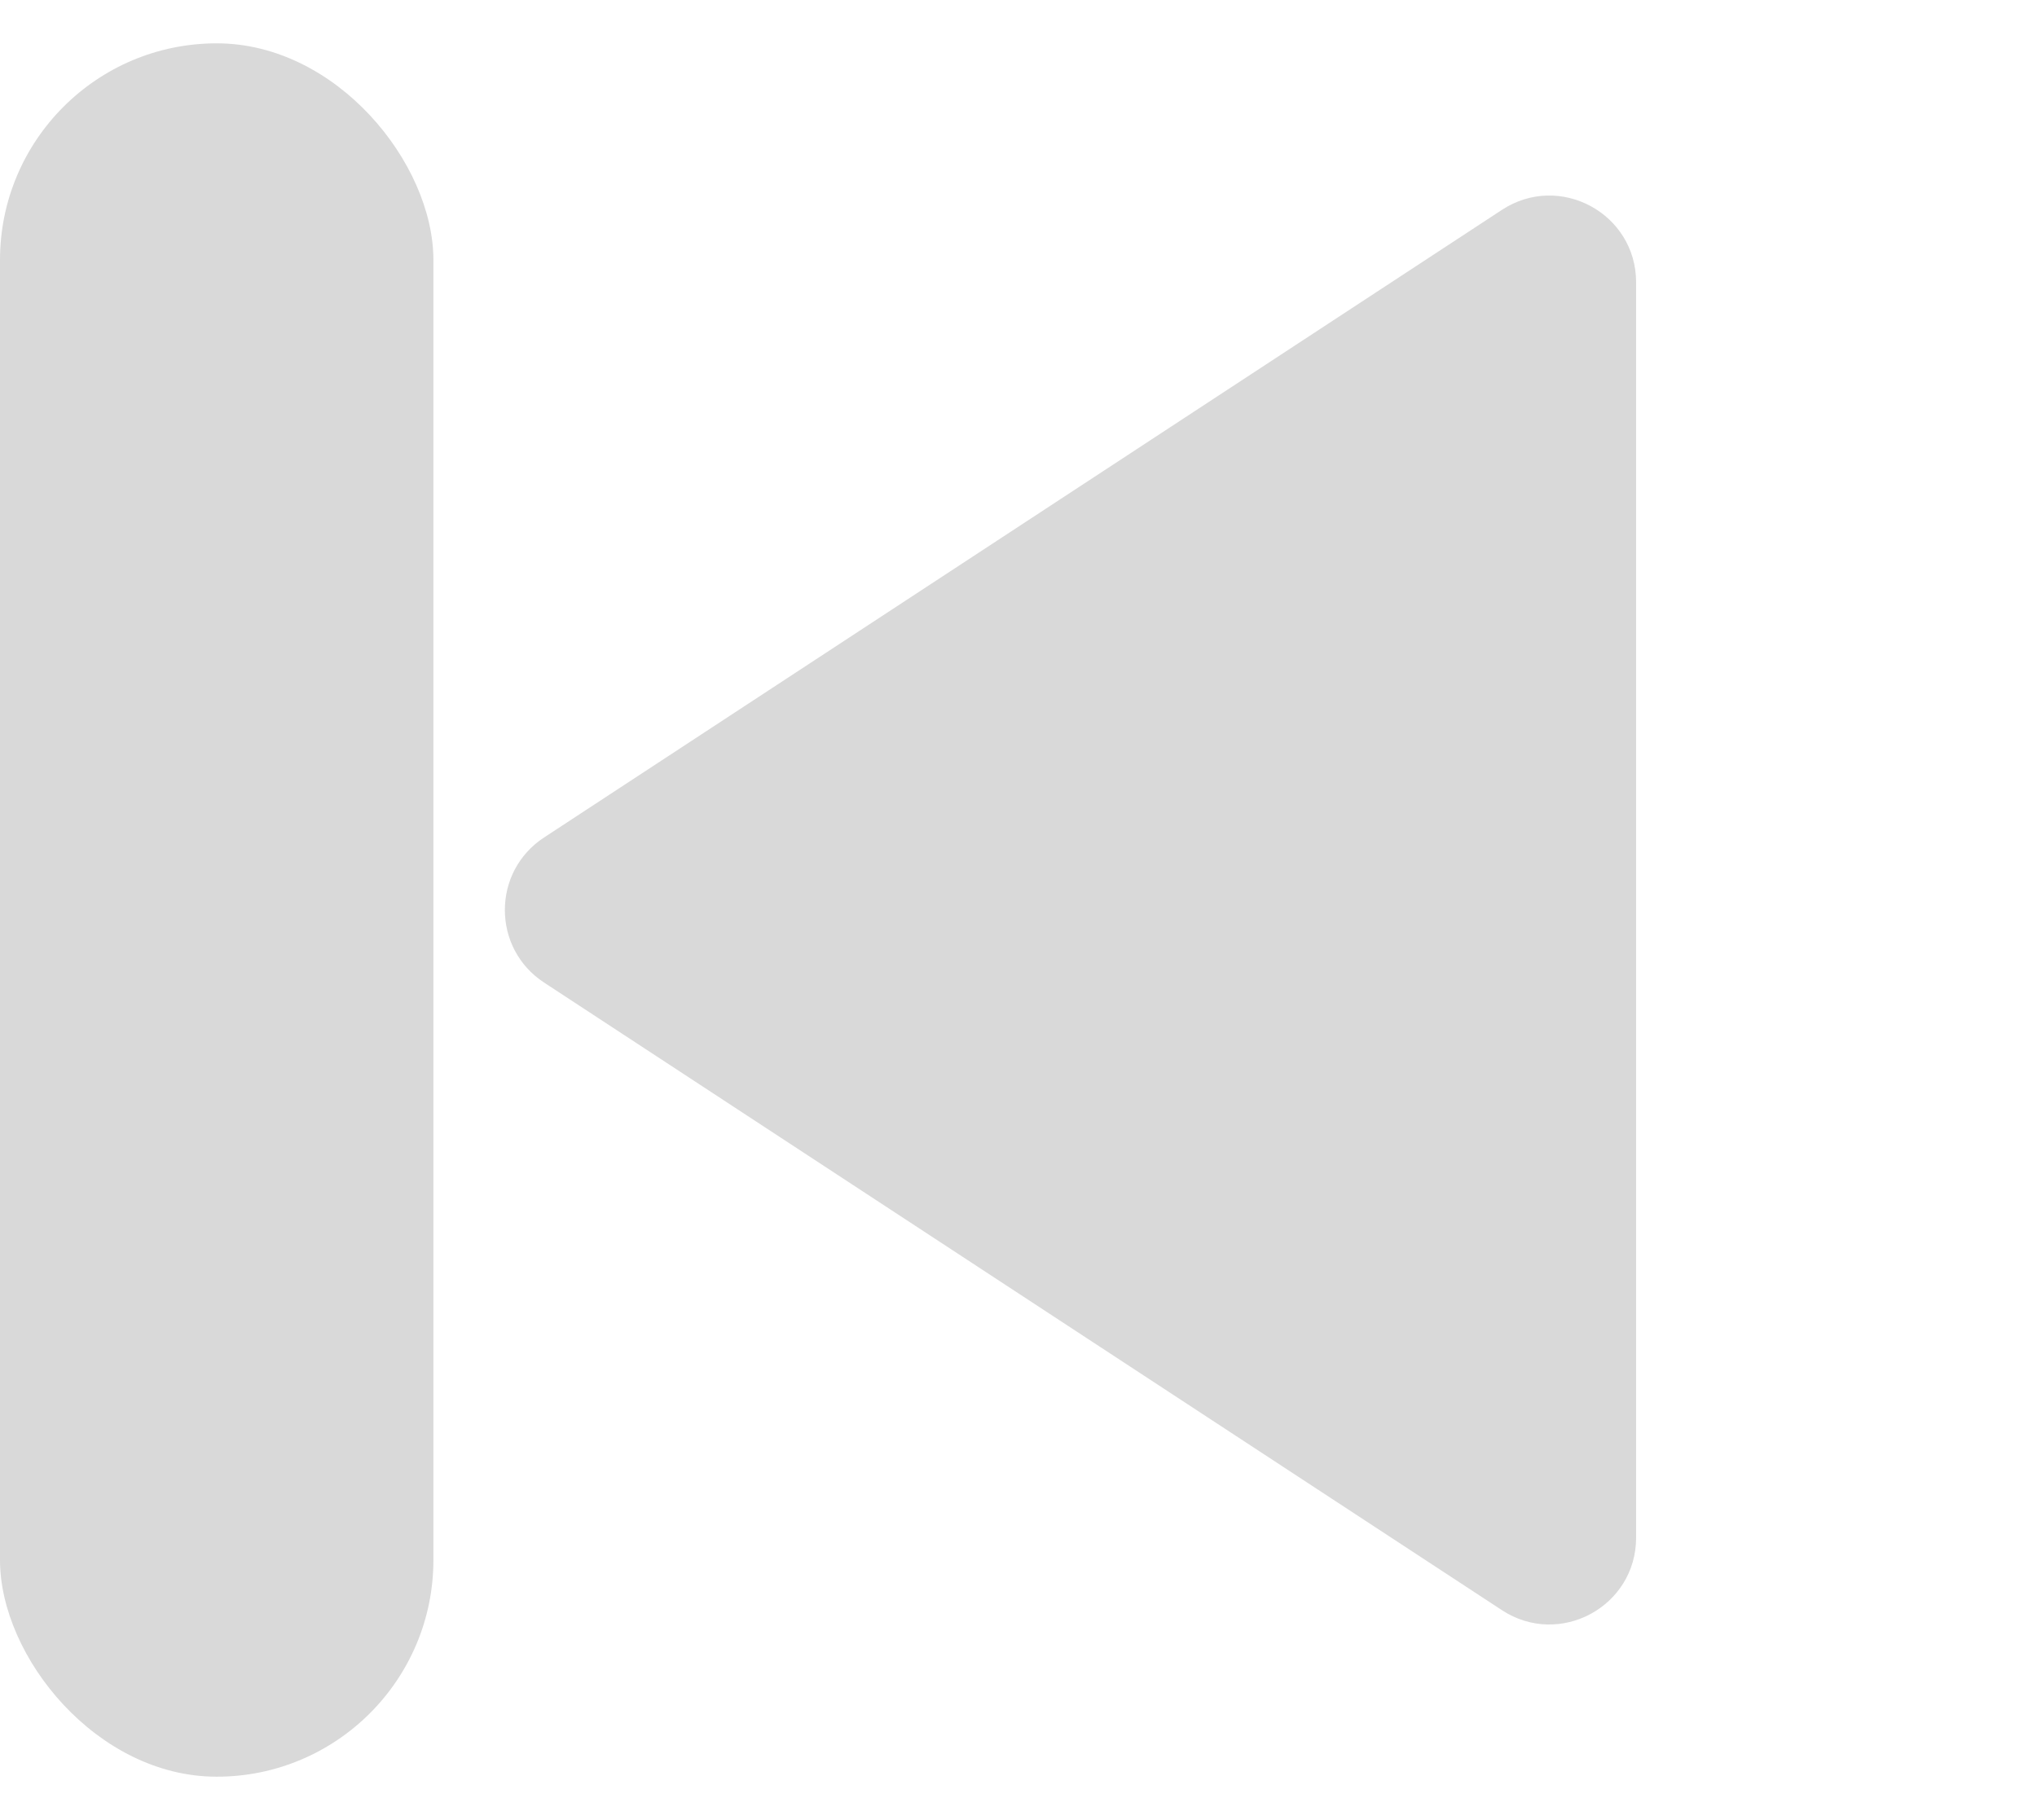 <svg width="47" height="42" viewBox="0 0 47 42" fill="none" xmlns="http://www.w3.org/2000/svg">
<rect y="1" width="10" height="40" rx="5" fill="#D9D9D9"/>
<path d="M12.552 22.673C11.348 21.883 11.347 20.117 12.552 19.327L34.654 4.843C35.984 3.971 37.75 4.925 37.75 6.515V35.484C37.75 37.075 35.984 38.029 34.654 37.157L12.552 22.673Z" fill="#D9D9D9"/>
</svg>
